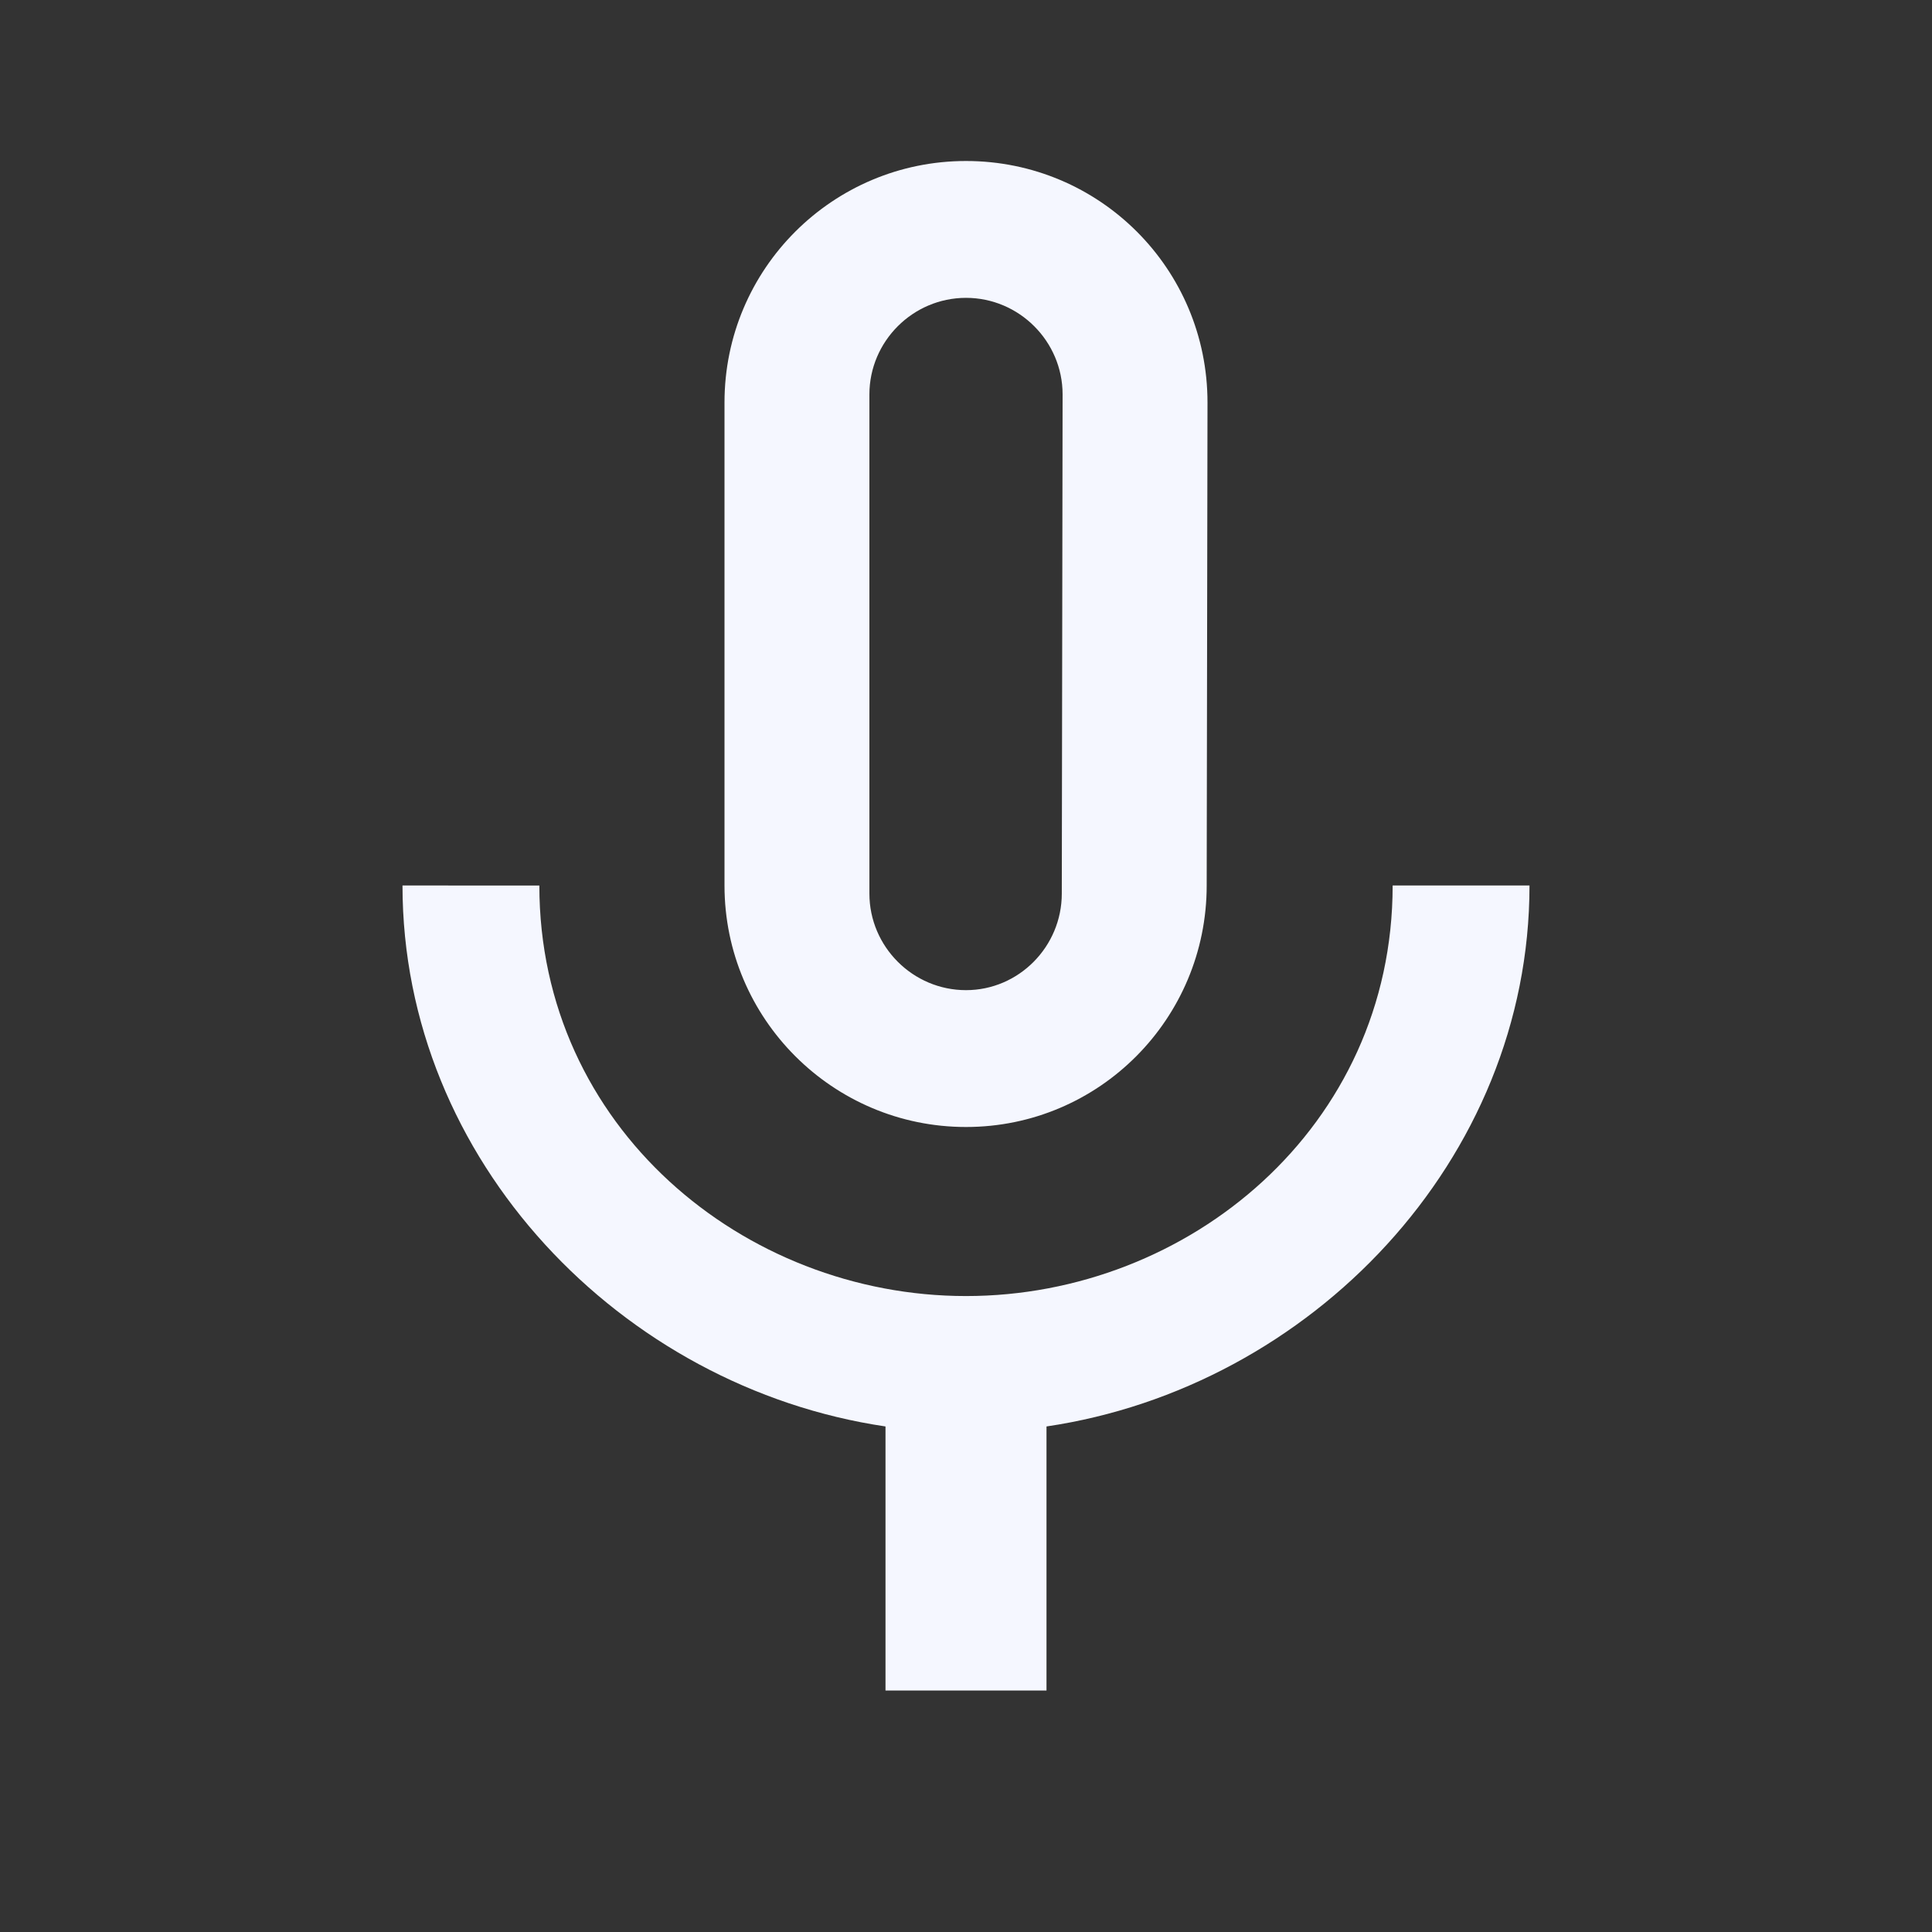 <svg fill="#f5f7ff" height="48" viewBox="0 0 48 48" width="48" xmlns="http://www.w3.org/2000/svg"><rect x="0" y="0" width="48" height="48" fill="#333333" stroke="none"/><path d="M24 28c3.31 0 5.98-2.69 5.98-6L30 10c0-3.32-2.68-6-6-6-3.31 0-6 2.68-6 6v12c0 3.31 2.69 6 6 6zM21.6 9.8c0-1.32 1.08-2.4 2.4-2.4 1.32 0 2.4 1.08 2.4 2.4l-.02 12.4c0 1.32-1.07 2.4-2.38 2.4-1.32 0-2.4-1.08-2.4-2.4V9.8zm13 12.2c0 6-5.07 10.2-10.6 10.2-5.52 0-10.6-4.2-10.6-10.2H10c0 6.83 5.44 12.47 12 13.44V42h4v-6.56c6.56-.97 12-6.61 12-13.44h-3.4z"/></svg>